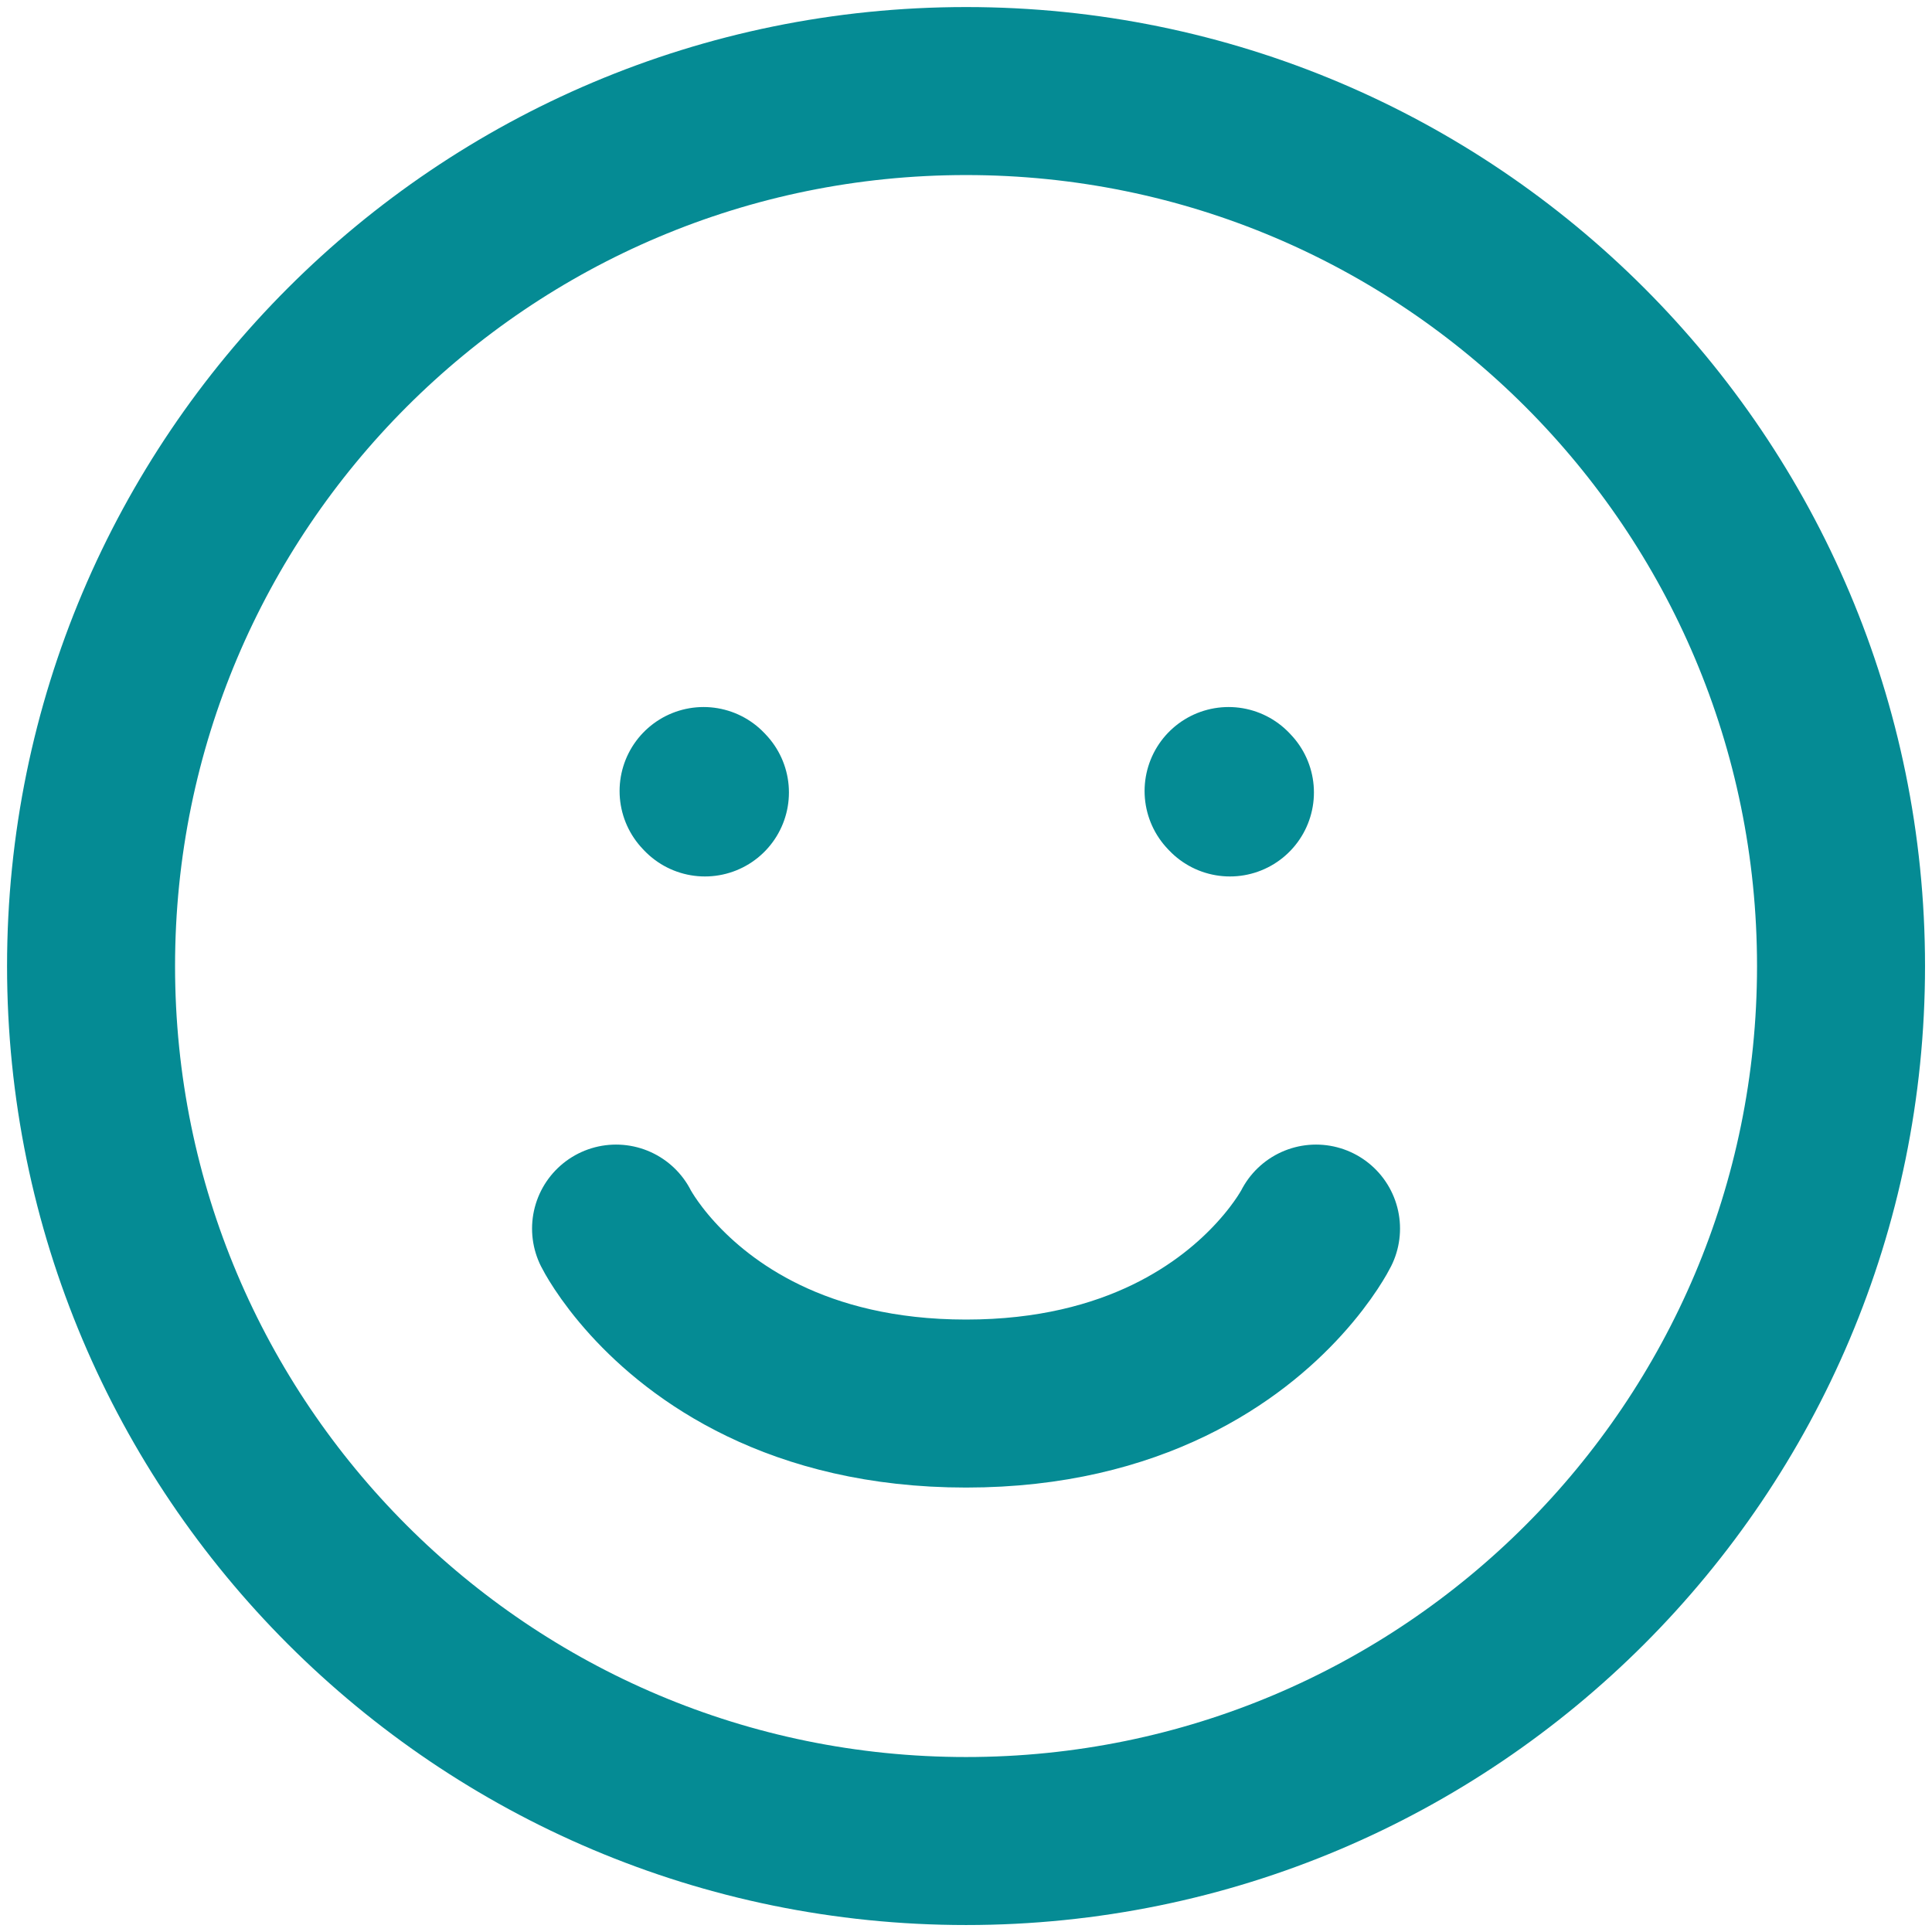 <svg width="23" height="23" viewBox="0 0 23 23" fill="none" xmlns="http://www.w3.org/2000/svg">
<path d="M14.642 9.434L14.626 9.417M8.392 9.434L8.376 9.417M7.334 14.626C7.334 14.626 7.464 14.886 7.771 15.223C8.332 15.839 9.481 16.709 11.501 16.709C13.52 16.709 14.67 15.839 15.23 15.223C15.537 14.886 15.667 14.626 15.667 14.626M11.501 21.917C5.748 21.917 1.084 17.254 1.084 11.501C1.084 5.748 5.748 1.084 11.501 1.084C17.254 1.084 21.917 5.748 21.917 11.501C21.917 17.254 17.254 21.917 11.501 21.917Z" stroke="#058B94" stroke-width="2" stroke-linecap="round" stroke-linejoin="round"/>
</svg>
